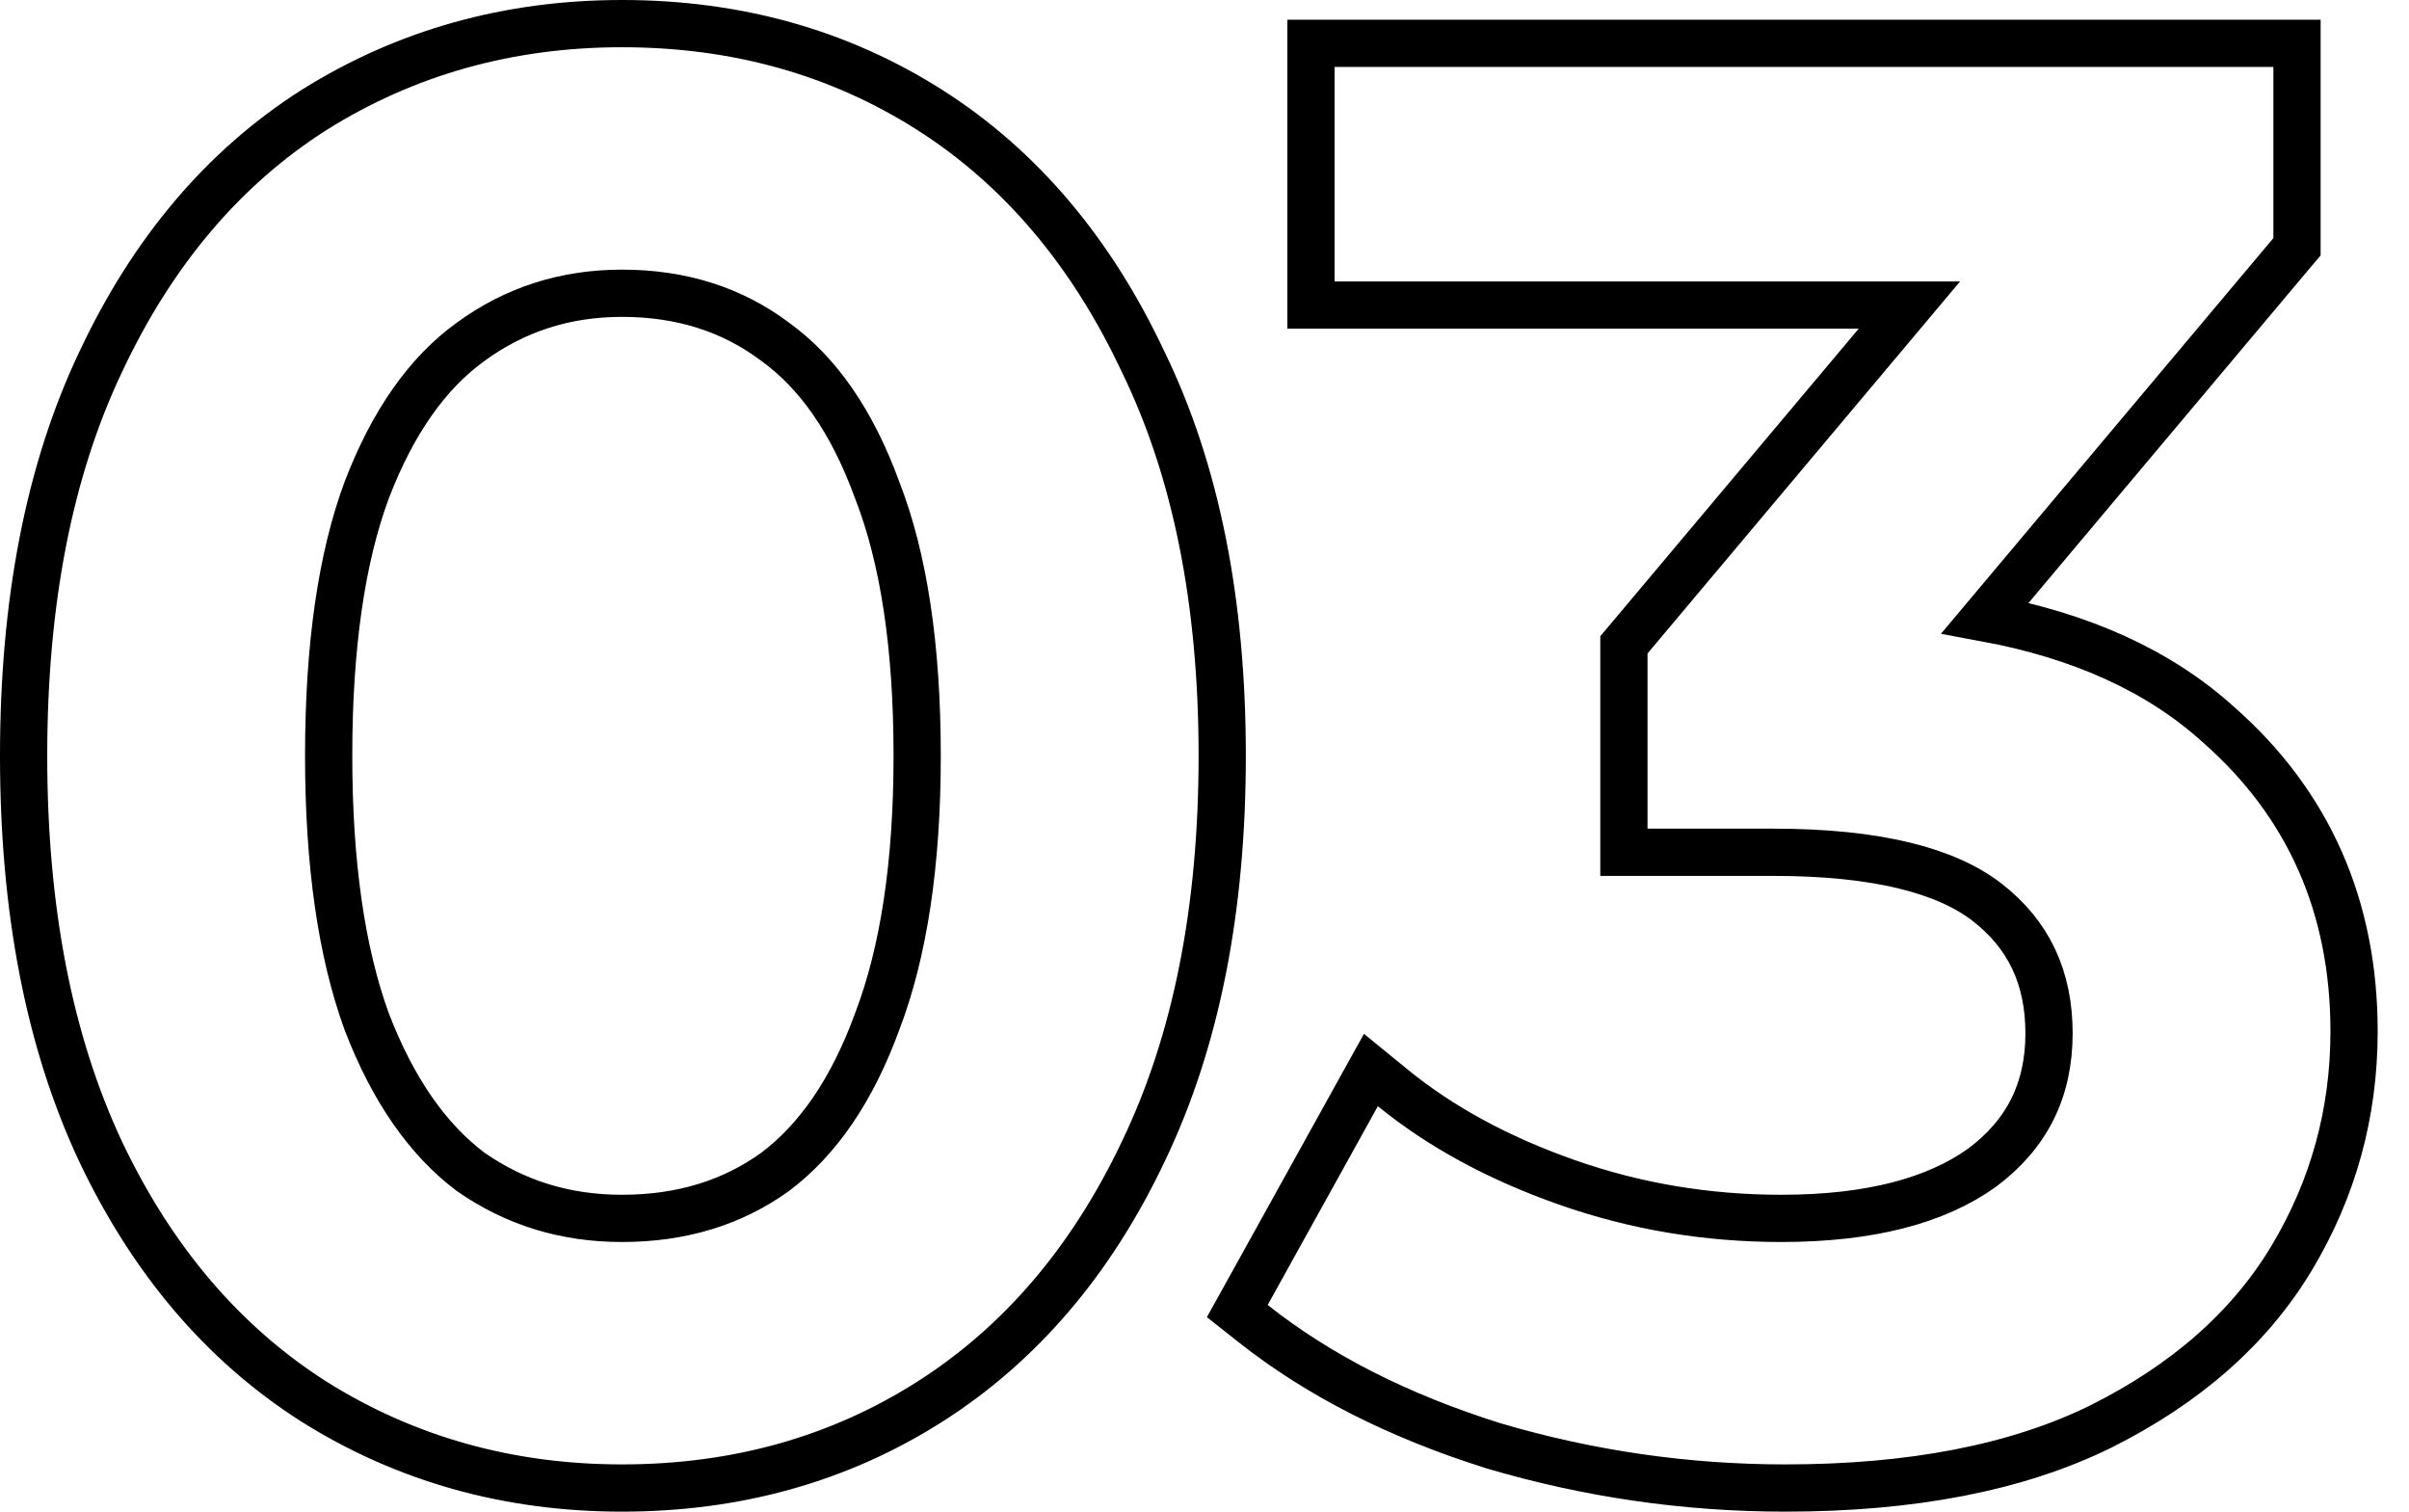 <svg width="51" height="32" viewBox="0 0 51 32" fill="none" xmlns="http://www.w3.org/2000/svg">
<path d="M6.648 29.672L6.651 29.674C8.596 30.893 10.772 31.5 13.167 31.5C15.588 31.5 17.766 30.893 19.685 29.672C21.608 28.448 23.111 26.677 24.201 24.382C25.324 22.049 25.875 19.249 25.875 16C25.875 12.753 25.325 9.966 24.201 7.659C23.111 5.338 21.608 3.552 19.685 2.328C17.766 1.107 15.588 0.5 13.167 0.5C10.772 0.5 8.596 1.107 6.651 2.326L6.651 2.326L6.648 2.328C4.724 3.553 3.221 5.339 2.131 7.662C1.036 9.967 0.5 12.753 0.5 16C0.5 19.248 1.036 22.046 2.131 24.379L2.132 24.381C3.222 26.677 4.725 28.448 6.648 29.672ZM18.575 21.613L18.575 21.613L18.572 21.621C18.04 23.082 17.312 24.129 16.412 24.806C15.507 25.458 14.432 25.792 13.167 25.792C11.962 25.792 10.899 25.461 9.96 24.804C9.06 24.126 8.319 23.078 7.76 21.617C7.232 20.163 6.958 18.296 6.958 16C6.958 13.674 7.233 11.809 7.76 10.384C8.319 8.92 9.061 7.888 9.959 7.239L9.961 7.237C10.901 6.551 11.964 6.208 13.167 6.208C14.43 6.208 15.503 6.554 16.408 7.233L16.408 7.233L16.416 7.239C17.312 7.886 18.04 8.916 18.572 10.379L18.572 10.379L18.576 10.39C19.129 11.812 19.417 13.675 19.417 16C19.417 18.296 19.129 20.161 18.575 21.613ZM31.604 30.602L31.604 30.602L31.612 30.605C33.63 31.201 35.692 31.5 37.795 31.5C40.455 31.5 42.69 31.076 44.474 30.199L44.477 30.197C46.268 29.302 47.625 28.117 48.516 26.632C49.396 25.165 49.837 23.562 49.837 21.833C49.837 19.198 48.878 17.017 46.961 15.335C45.705 14.198 44.051 13.455 42.026 13.081L48.511 5.363L48.629 5.224V5.042V1.417V0.917H48.129H28.254H27.754V1.417V5.958V6.458H28.254H40.423L34.496 13.512L34.379 13.651V13.833V17.542V18.042H34.879H37.545C39.731 18.042 41.204 18.428 42.072 19.103C42.943 19.78 43.379 20.687 43.379 21.875C43.379 23.078 42.912 24.011 41.959 24.721C40.991 25.414 39.595 25.792 37.712 25.792C36.128 25.792 34.615 25.537 33.169 25.028C31.715 24.517 30.49 23.848 29.486 23.029L29.023 22.651L28.733 23.174L26.4 27.383L26.194 27.754L26.527 28.017C27.916 29.117 29.612 29.976 31.604 30.602Z" stroke="black"/>
</svg>
